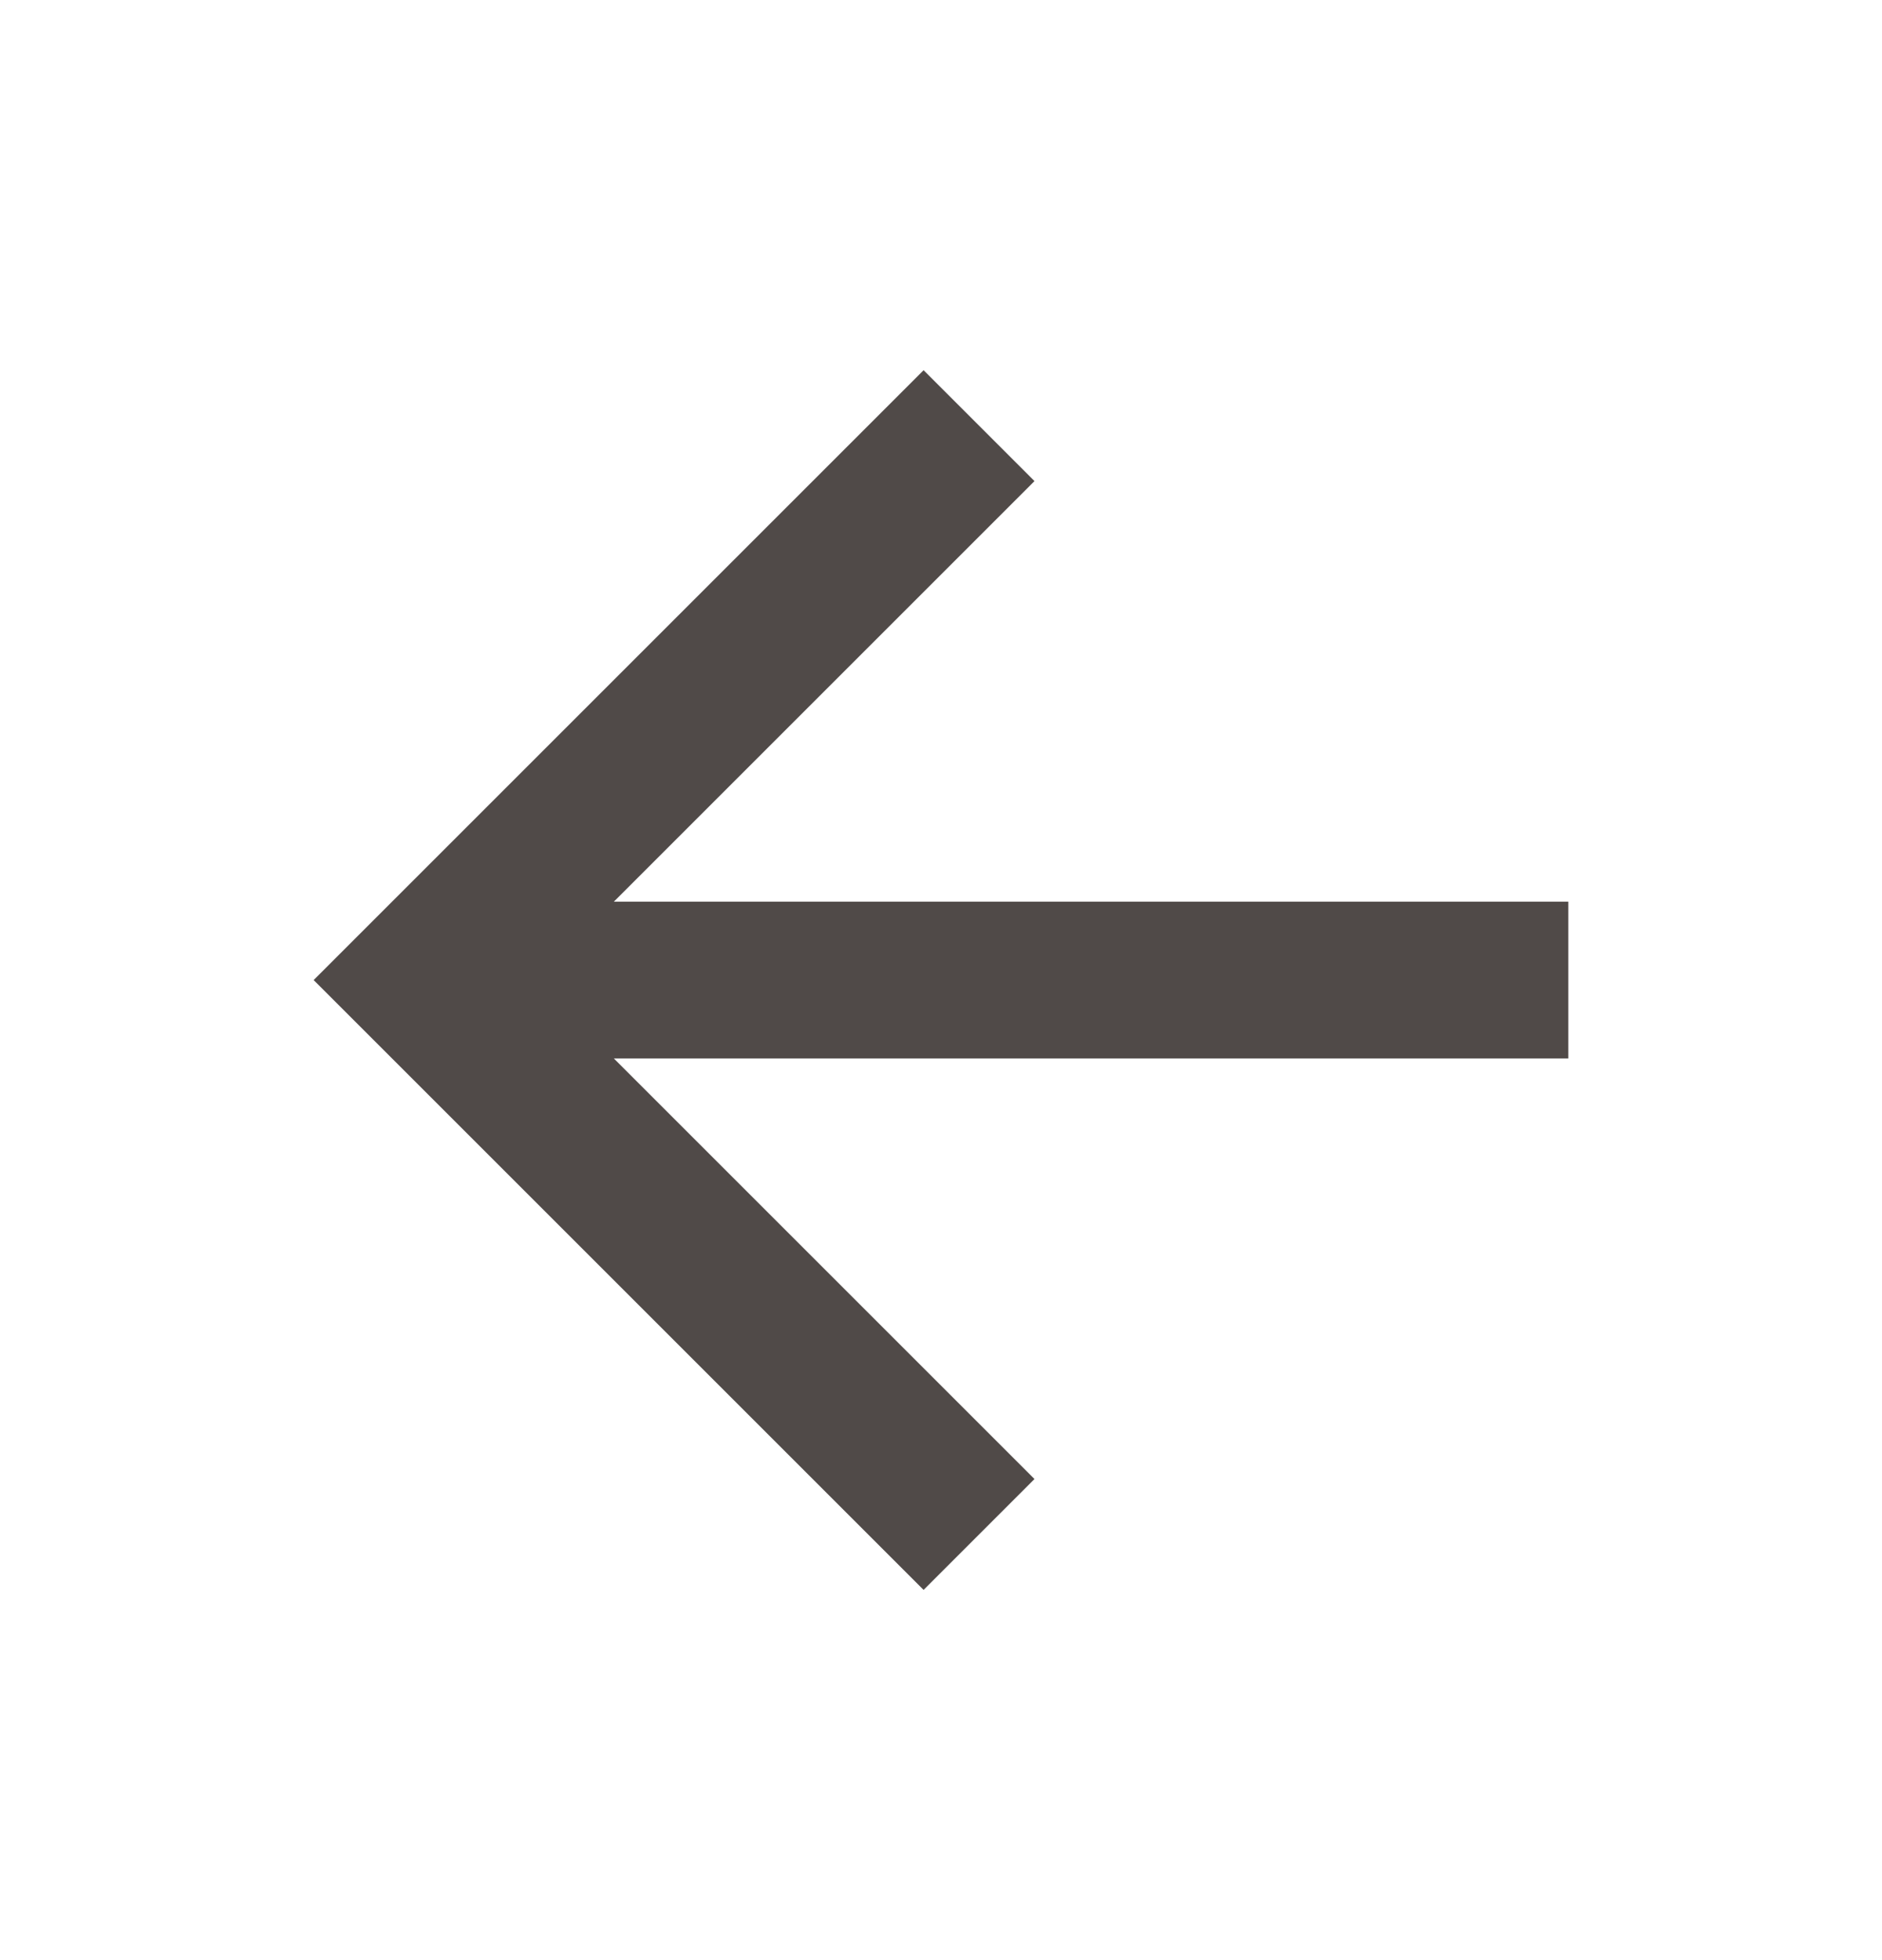 <svg width="24" height="25" viewBox="0 0 24 25" fill="none" xmlns="http://www.w3.org/2000/svg">
<path d="M7.828 11.5L13.192 6.136L11.778 4.722L4 12.5L11.778 20.278L13.192 18.864L7.828 13.5H20V11.5H7.828Z" fill="#504A48"/>
</svg>
